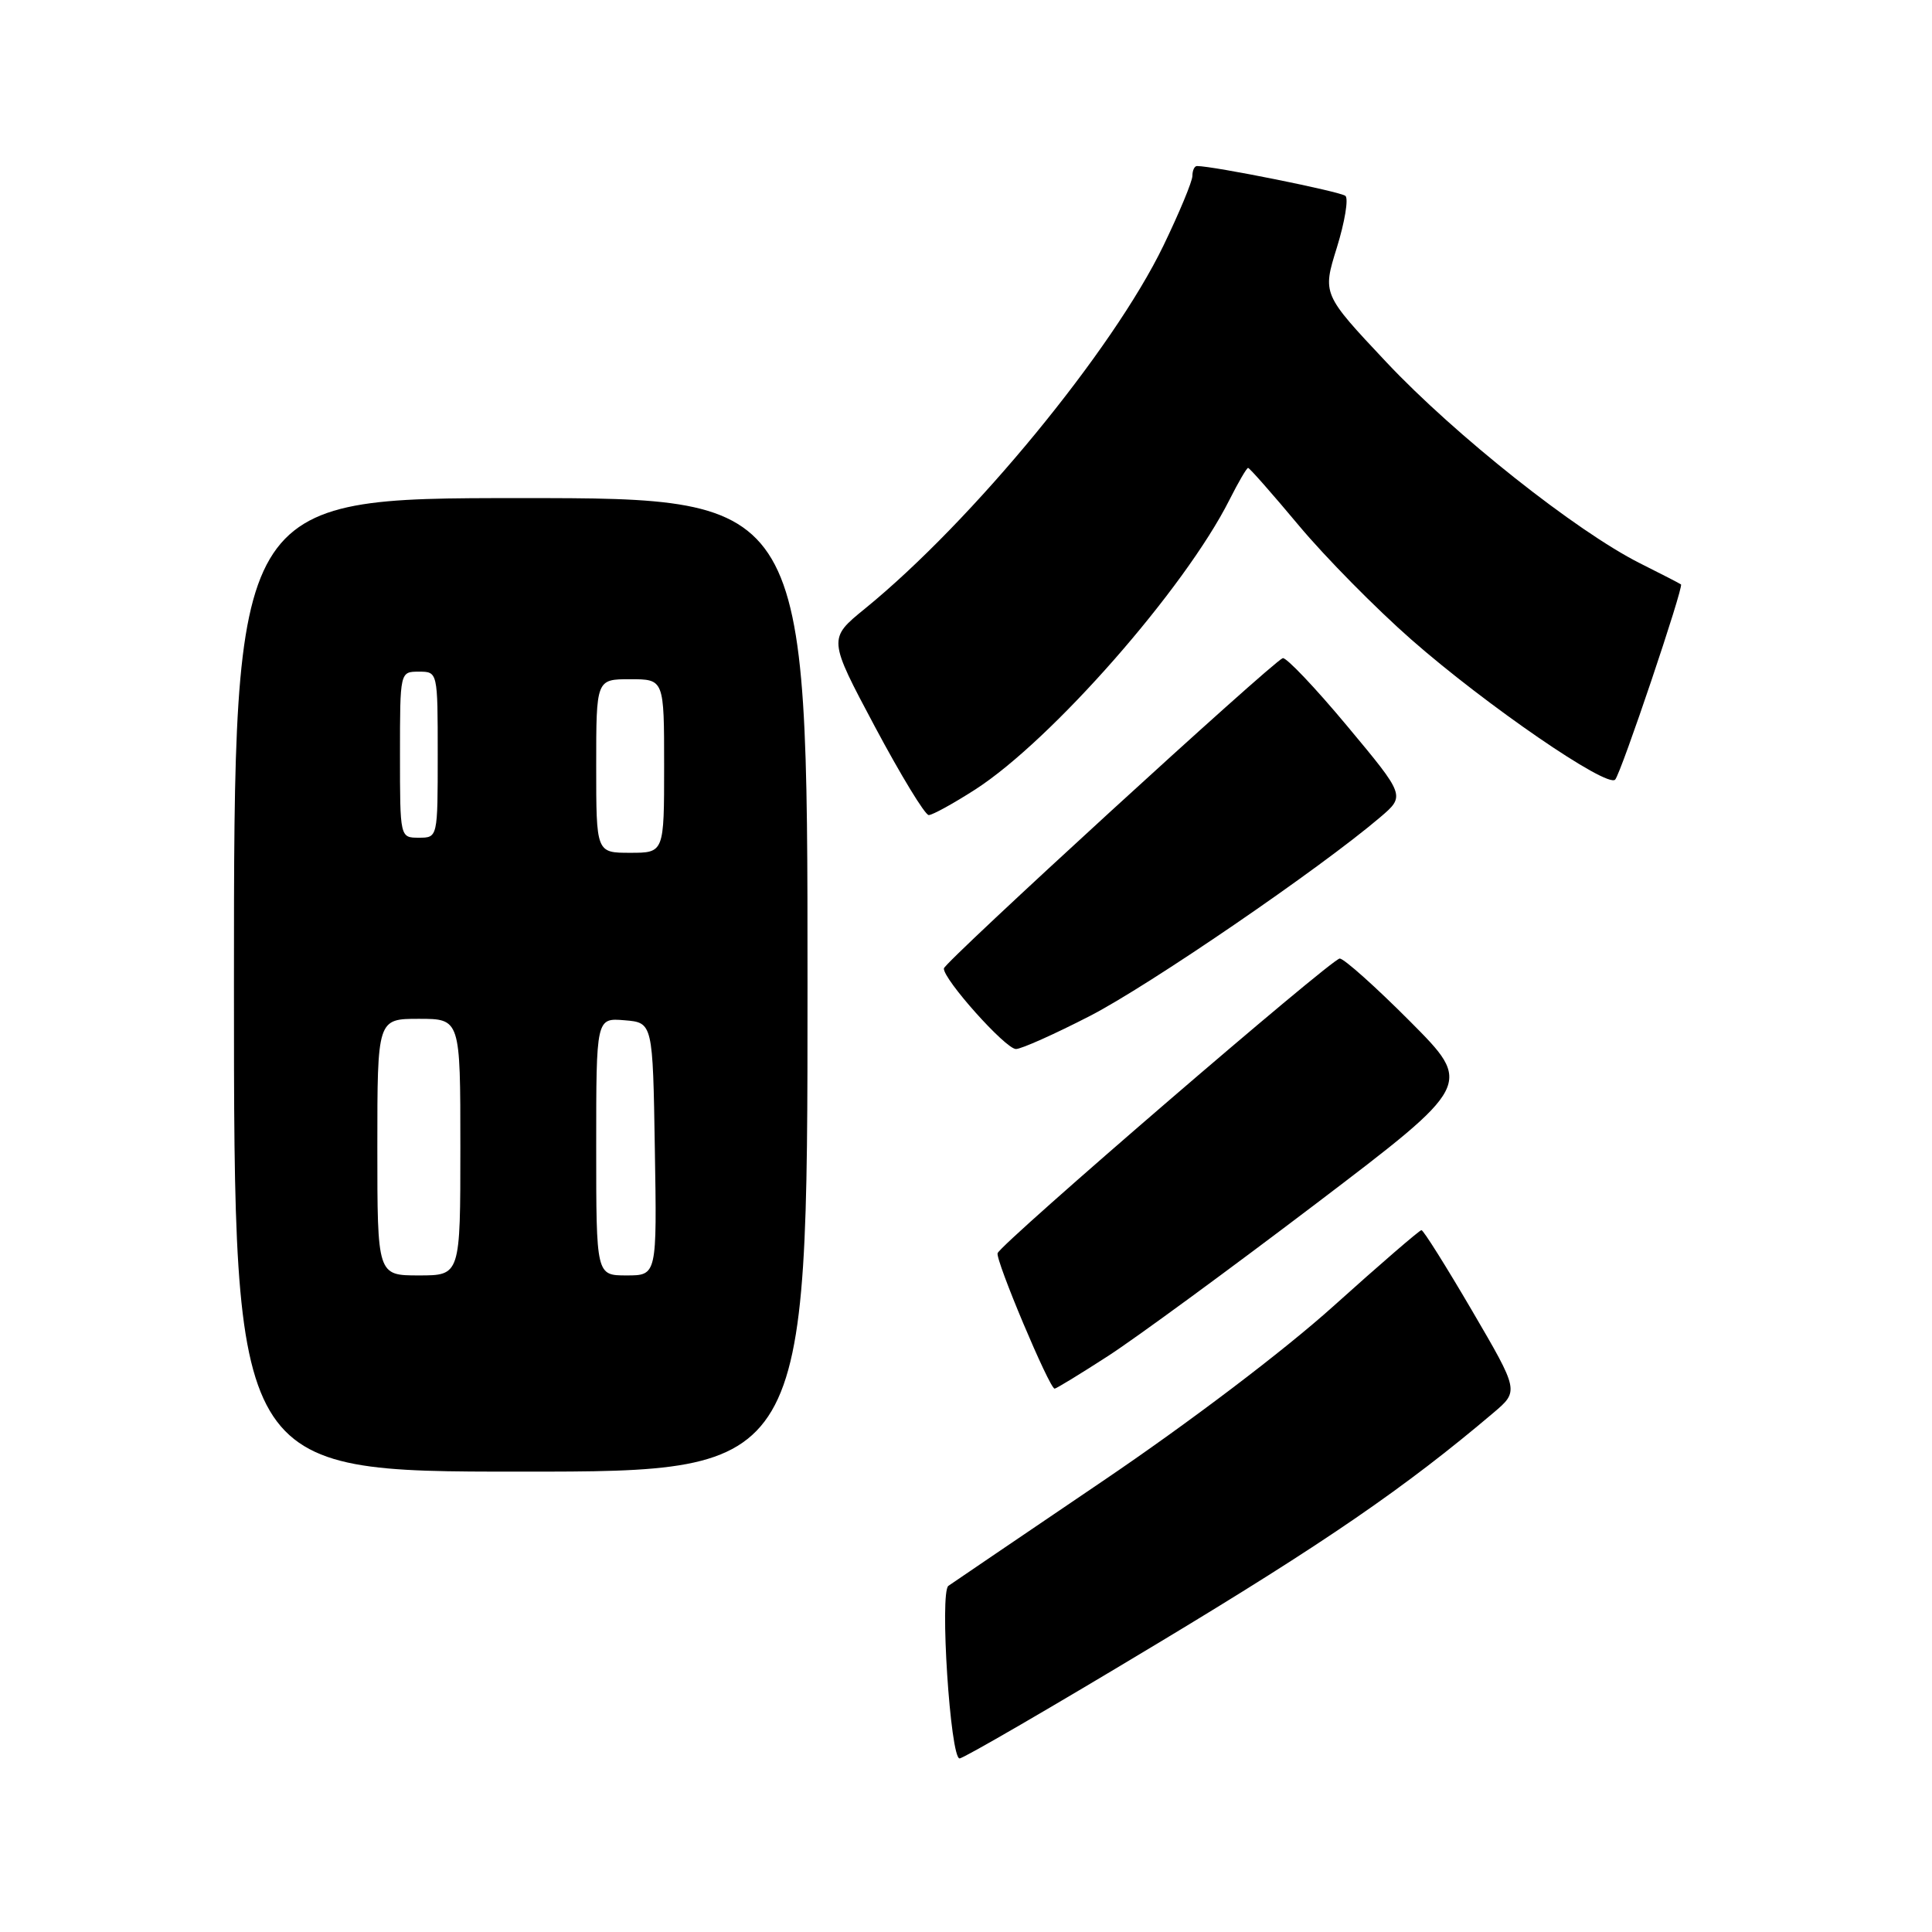 <?xml version="1.0" encoding="UTF-8" standalone="no"?>
<!DOCTYPE svg PUBLIC "-//W3C//DTD SVG 1.1//EN" "http://www.w3.org/Graphics/SVG/1.1/DTD/svg11.dtd" >
<svg xmlns="http://www.w3.org/2000/svg" xmlns:xlink="http://www.w3.org/1999/xlink" version="1.1" viewBox="0 0 256 256">
 <g >
 <path fill="currentColor"
d=" M 153.29 217.82 C 175.62 204.38 186.20 197.11 197.89 187.20 C 201.28 184.32 201.28 184.32 195.05 173.66 C 191.62 167.80 188.61 163.00 188.35 163.00 C 188.10 163.00 182.85 167.53 176.70 173.06 C 170.10 179.00 157.51 188.54 146.03 196.31 C 135.33 203.57 126.16 209.78 125.67 210.13 C 124.49 210.96 125.92 233.00 127.15 233.00 C 127.66 233.00 139.43 226.17 153.29 217.82 Z  M 107.00 130.50 C 107.00 66.00 107.00 66.00 69.00 66.00 C 31.00 66.00 31.00 66.00 31.00 130.50 C 31.00 195.00 31.00 195.00 69.00 195.00 C 107.00 195.00 107.00 195.00 107.00 130.50 Z  M 146.82 179.68 C 150.50 177.30 162.87 168.23 174.33 159.53 C 195.16 143.70 195.16 143.70 186.85 135.35 C 182.28 130.76 178.08 127.01 177.52 127.01 C 176.44 127.03 132.72 164.68 132.19 166.05 C 131.86 166.90 139.06 184.00 139.74 184.00 C 139.97 184.00 143.15 182.05 146.82 179.68 Z  M 144.42 134.62 C 152.24 130.60 174.89 115.10 182.86 108.31 C 186.22 105.45 186.22 105.45 178.49 96.18 C 174.24 91.08 170.40 87.05 169.97 87.21 C 168.55 87.74 125.15 127.48 125.07 128.32 C 124.95 129.72 133.24 139.00 134.62 139.00 C 135.33 139.00 139.74 137.03 144.42 134.62 Z  M 129.23 104.61 C 139.36 98.08 156.96 78.03 162.90 66.25 C 164.08 63.91 165.19 62.00 165.38 62.00 C 165.57 62.00 168.60 65.44 172.11 69.64 C 175.62 73.84 182.32 80.63 187.00 84.74 C 196.90 93.43 212.97 104.47 214.02 103.30 C 214.81 102.43 223.12 77.77 222.74 77.44 C 222.61 77.33 220.17 76.07 217.31 74.64 C 208.86 70.39 192.83 57.69 183.72 48.01 C 175.22 38.97 175.22 38.97 177.14 32.81 C 178.19 29.42 178.70 26.34 178.28 25.96 C 177.65 25.39 160.78 22.00 158.61 22.00 C 158.27 22.00 158.00 22.59 158.00 23.30 C 158.00 24.02 156.27 28.18 154.16 32.55 C 147.44 46.44 128.83 69.07 114.61 80.65 C 109.72 84.63 109.72 84.63 115.94 96.31 C 119.37 102.74 122.57 108.00 123.06 108.00 C 123.56 108.00 126.33 106.47 129.23 104.61 Z  M 50.00 152.00 C 50.00 135.00 50.00 135.00 55.50 135.00 C 61.00 135.00 61.00 135.00 61.00 152.00 C 61.00 169.00 61.00 169.00 55.50 169.00 C 50.00 169.00 50.00 169.00 50.00 152.00 Z  M 79.00 151.94 C 79.00 134.88 79.00 134.88 82.75 135.19 C 86.50 135.50 86.50 135.50 86.77 152.25 C 87.05 169.00 87.05 169.00 83.02 169.00 C 79.00 169.00 79.00 169.00 79.00 151.94 Z  M 79.00 101.50 C 79.00 90.00 79.00 90.00 83.50 90.00 C 88.00 90.00 88.00 90.00 88.00 101.50 C 88.00 113.00 88.00 113.00 83.50 113.00 C 79.00 113.00 79.00 113.00 79.00 101.50 Z  M 53.00 100.00 C 53.00 89.00 53.00 89.00 55.50 89.00 C 58.00 89.00 58.00 89.00 58.00 100.00 C 58.00 111.00 58.00 111.00 55.50 111.00 C 53.00 111.00 53.00 111.00 53.00 100.00 Z "/>
</g>
</svg>